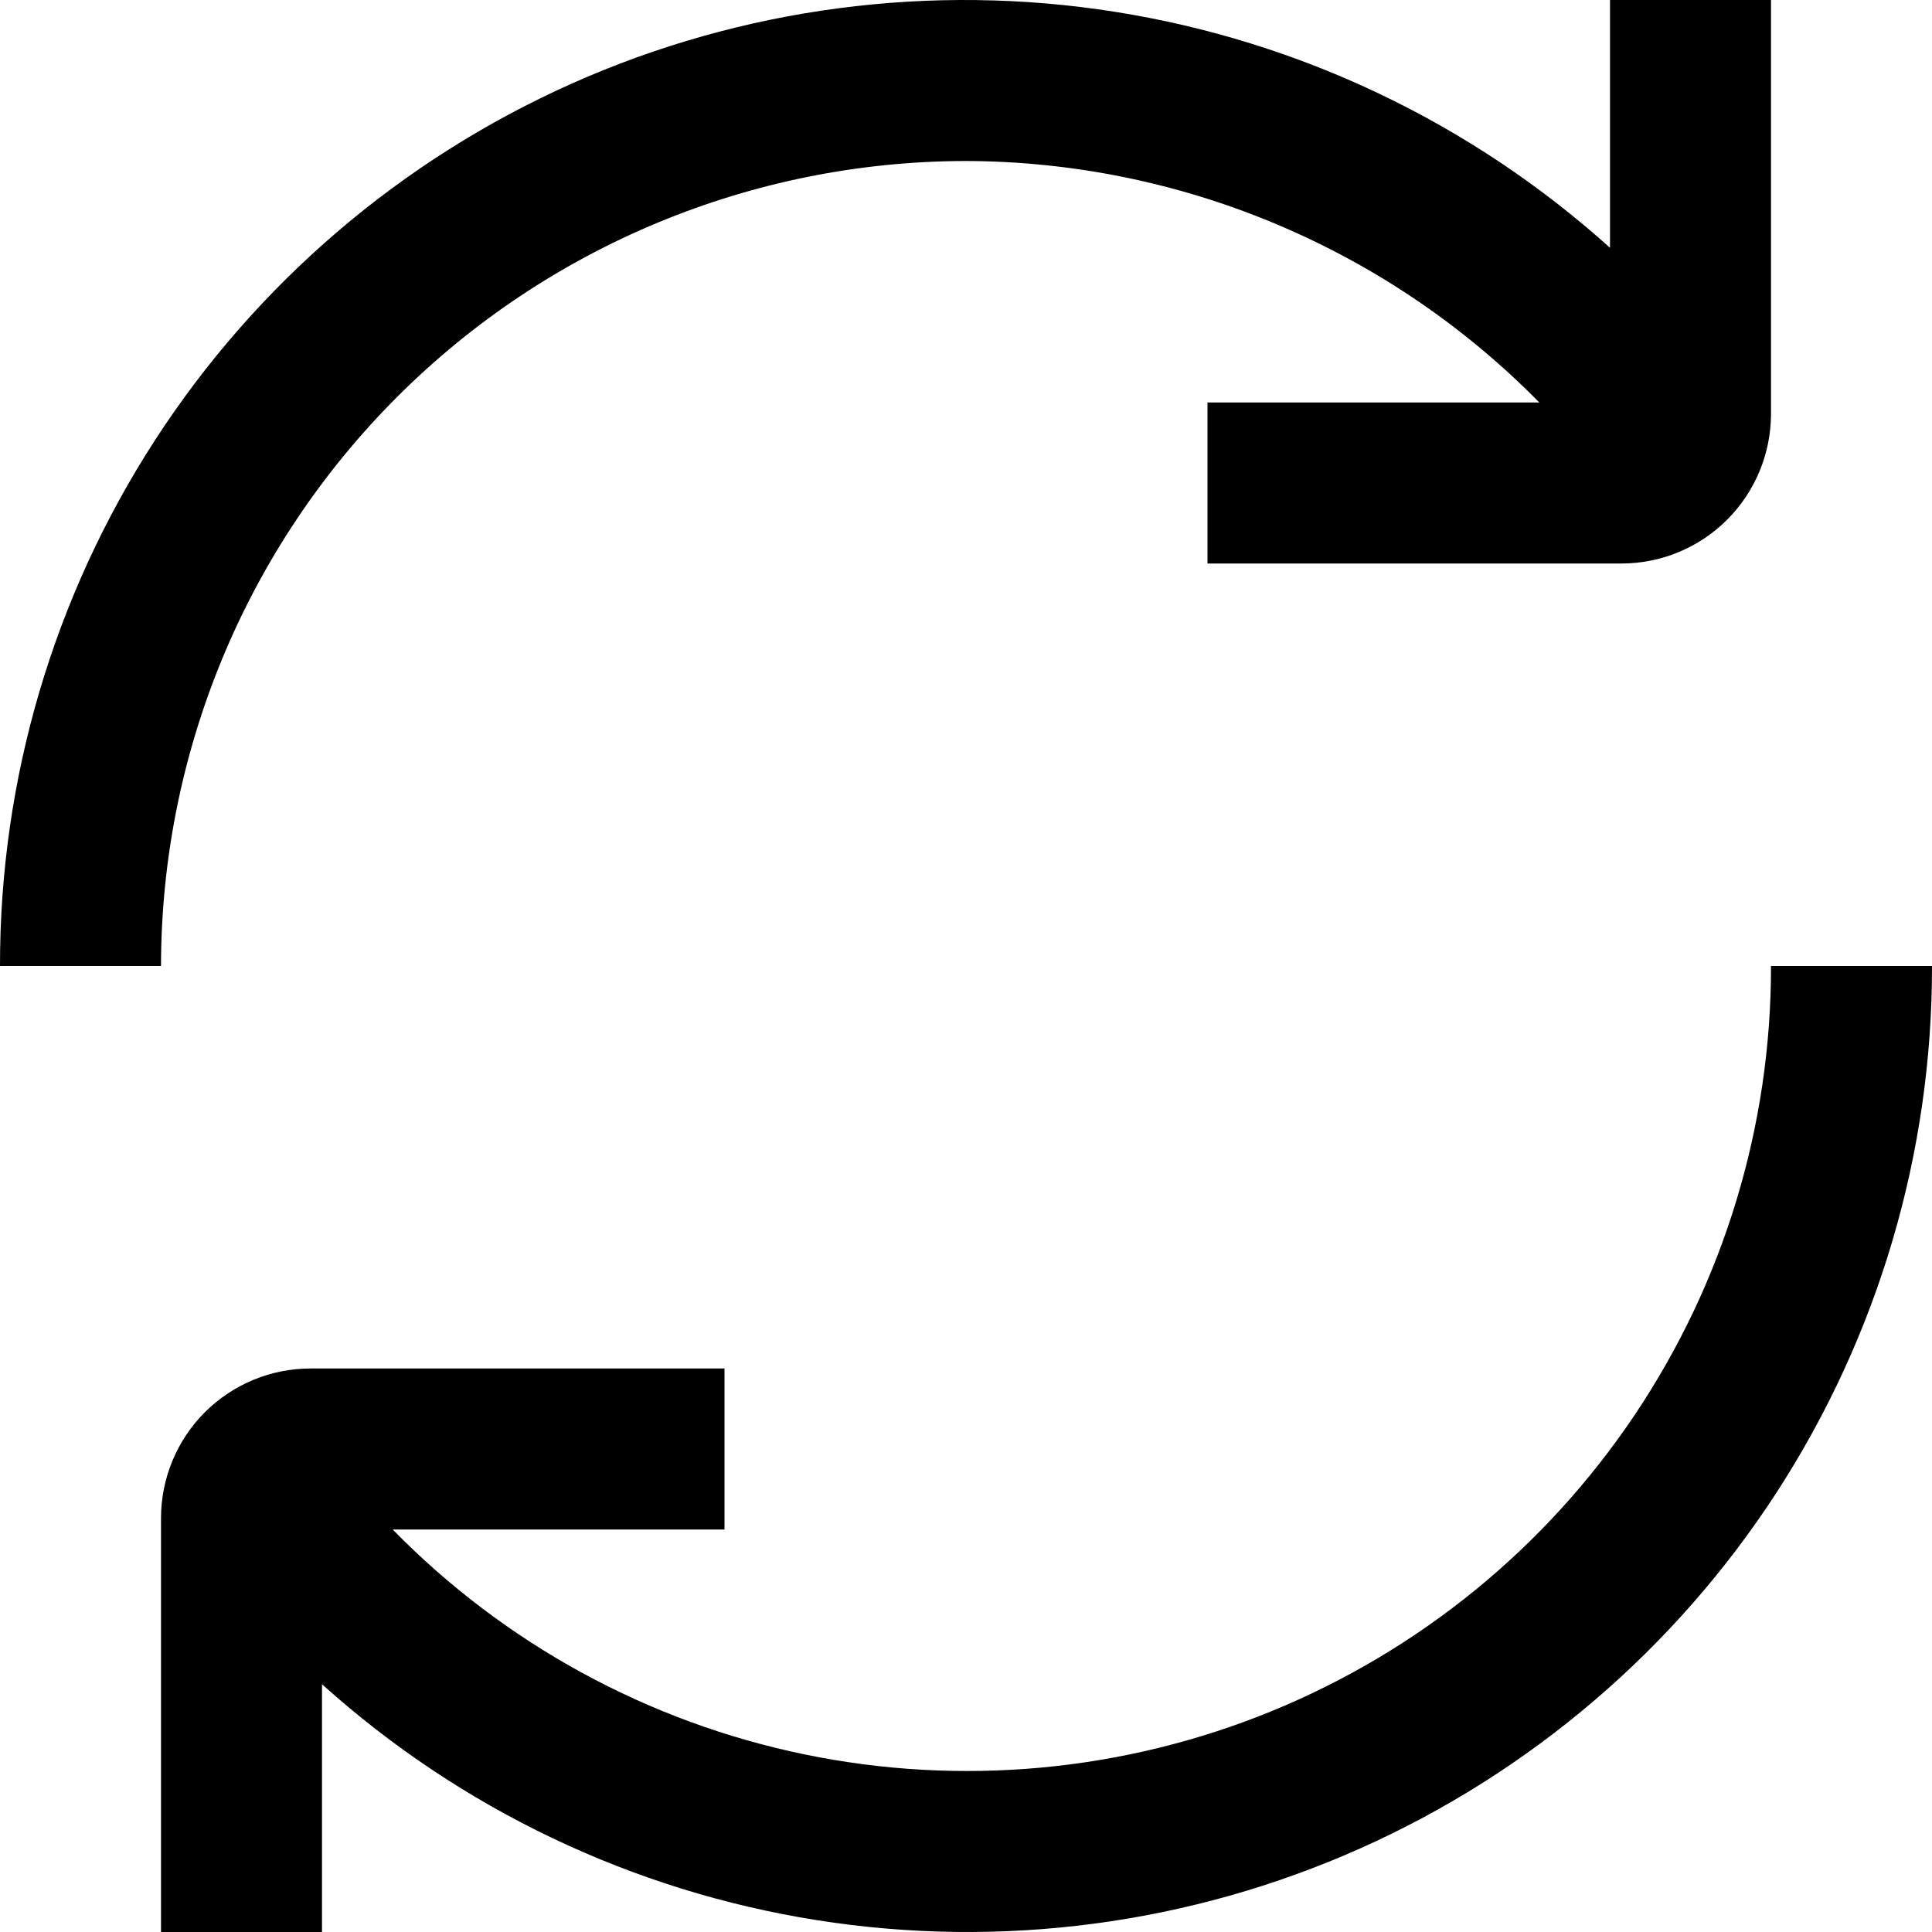 <svg width="24" height="24" viewBox="0 0 24 24" fill="none" xmlns="http://www.w3.org/2000/svg">
<g clip-path="url(#clip0_155_8347)">
<path fill-rule="evenodd" clip-rule="evenodd" d="M15.861 2.787C14.639 2.272 13.326 2.004 12 2C9.349 2.003 6.807 3.057 4.932 4.932C3.057 6.807 2.003 9.349 2 12H1.36473e-05C-0.003 9.682 0.665 7.413 1.926 5.467C3.186 3.522 4.984 1.984 7.101 1.039C9.217 0.095 11.563 -0.215 13.852 0.147C16.142 0.509 18.277 1.527 20 3.078V8.75782e-05H22V5.143C21.999 5.635 21.804 6.107 21.455 6.456C21.107 6.804 20.635 7 20.143 7H15V5H19.122C18.192 4.054 17.084 3.302 15.861 2.787ZM20.308 17.575C21.414 15.926 22.003 13.985 22 12H24C24.003 14.318 23.334 16.587 22.074 18.533C20.814 20.478 19.016 22.016 16.899 22.961C14.783 23.905 12.437 24.215 10.148 23.853C7.858 23.491 5.723 22.473 4 20.922V24H2V18.857C2.001 18.365 2.196 17.893 2.544 17.544C2.893 17.196 3.365 17 3.857 17H9V19H4.878C6.267 20.419 8.047 21.391 9.991 21.793C11.935 22.195 13.955 22.009 15.793 21.258C17.631 20.506 19.203 19.224 20.308 17.575Z" fill="currentColor"/>
</g>
<defs>
<clipPath id="clip0_155_8347">
<rect width="24" height="24" fill="currentColor"/>
</clipPath>
</defs>
</svg>
